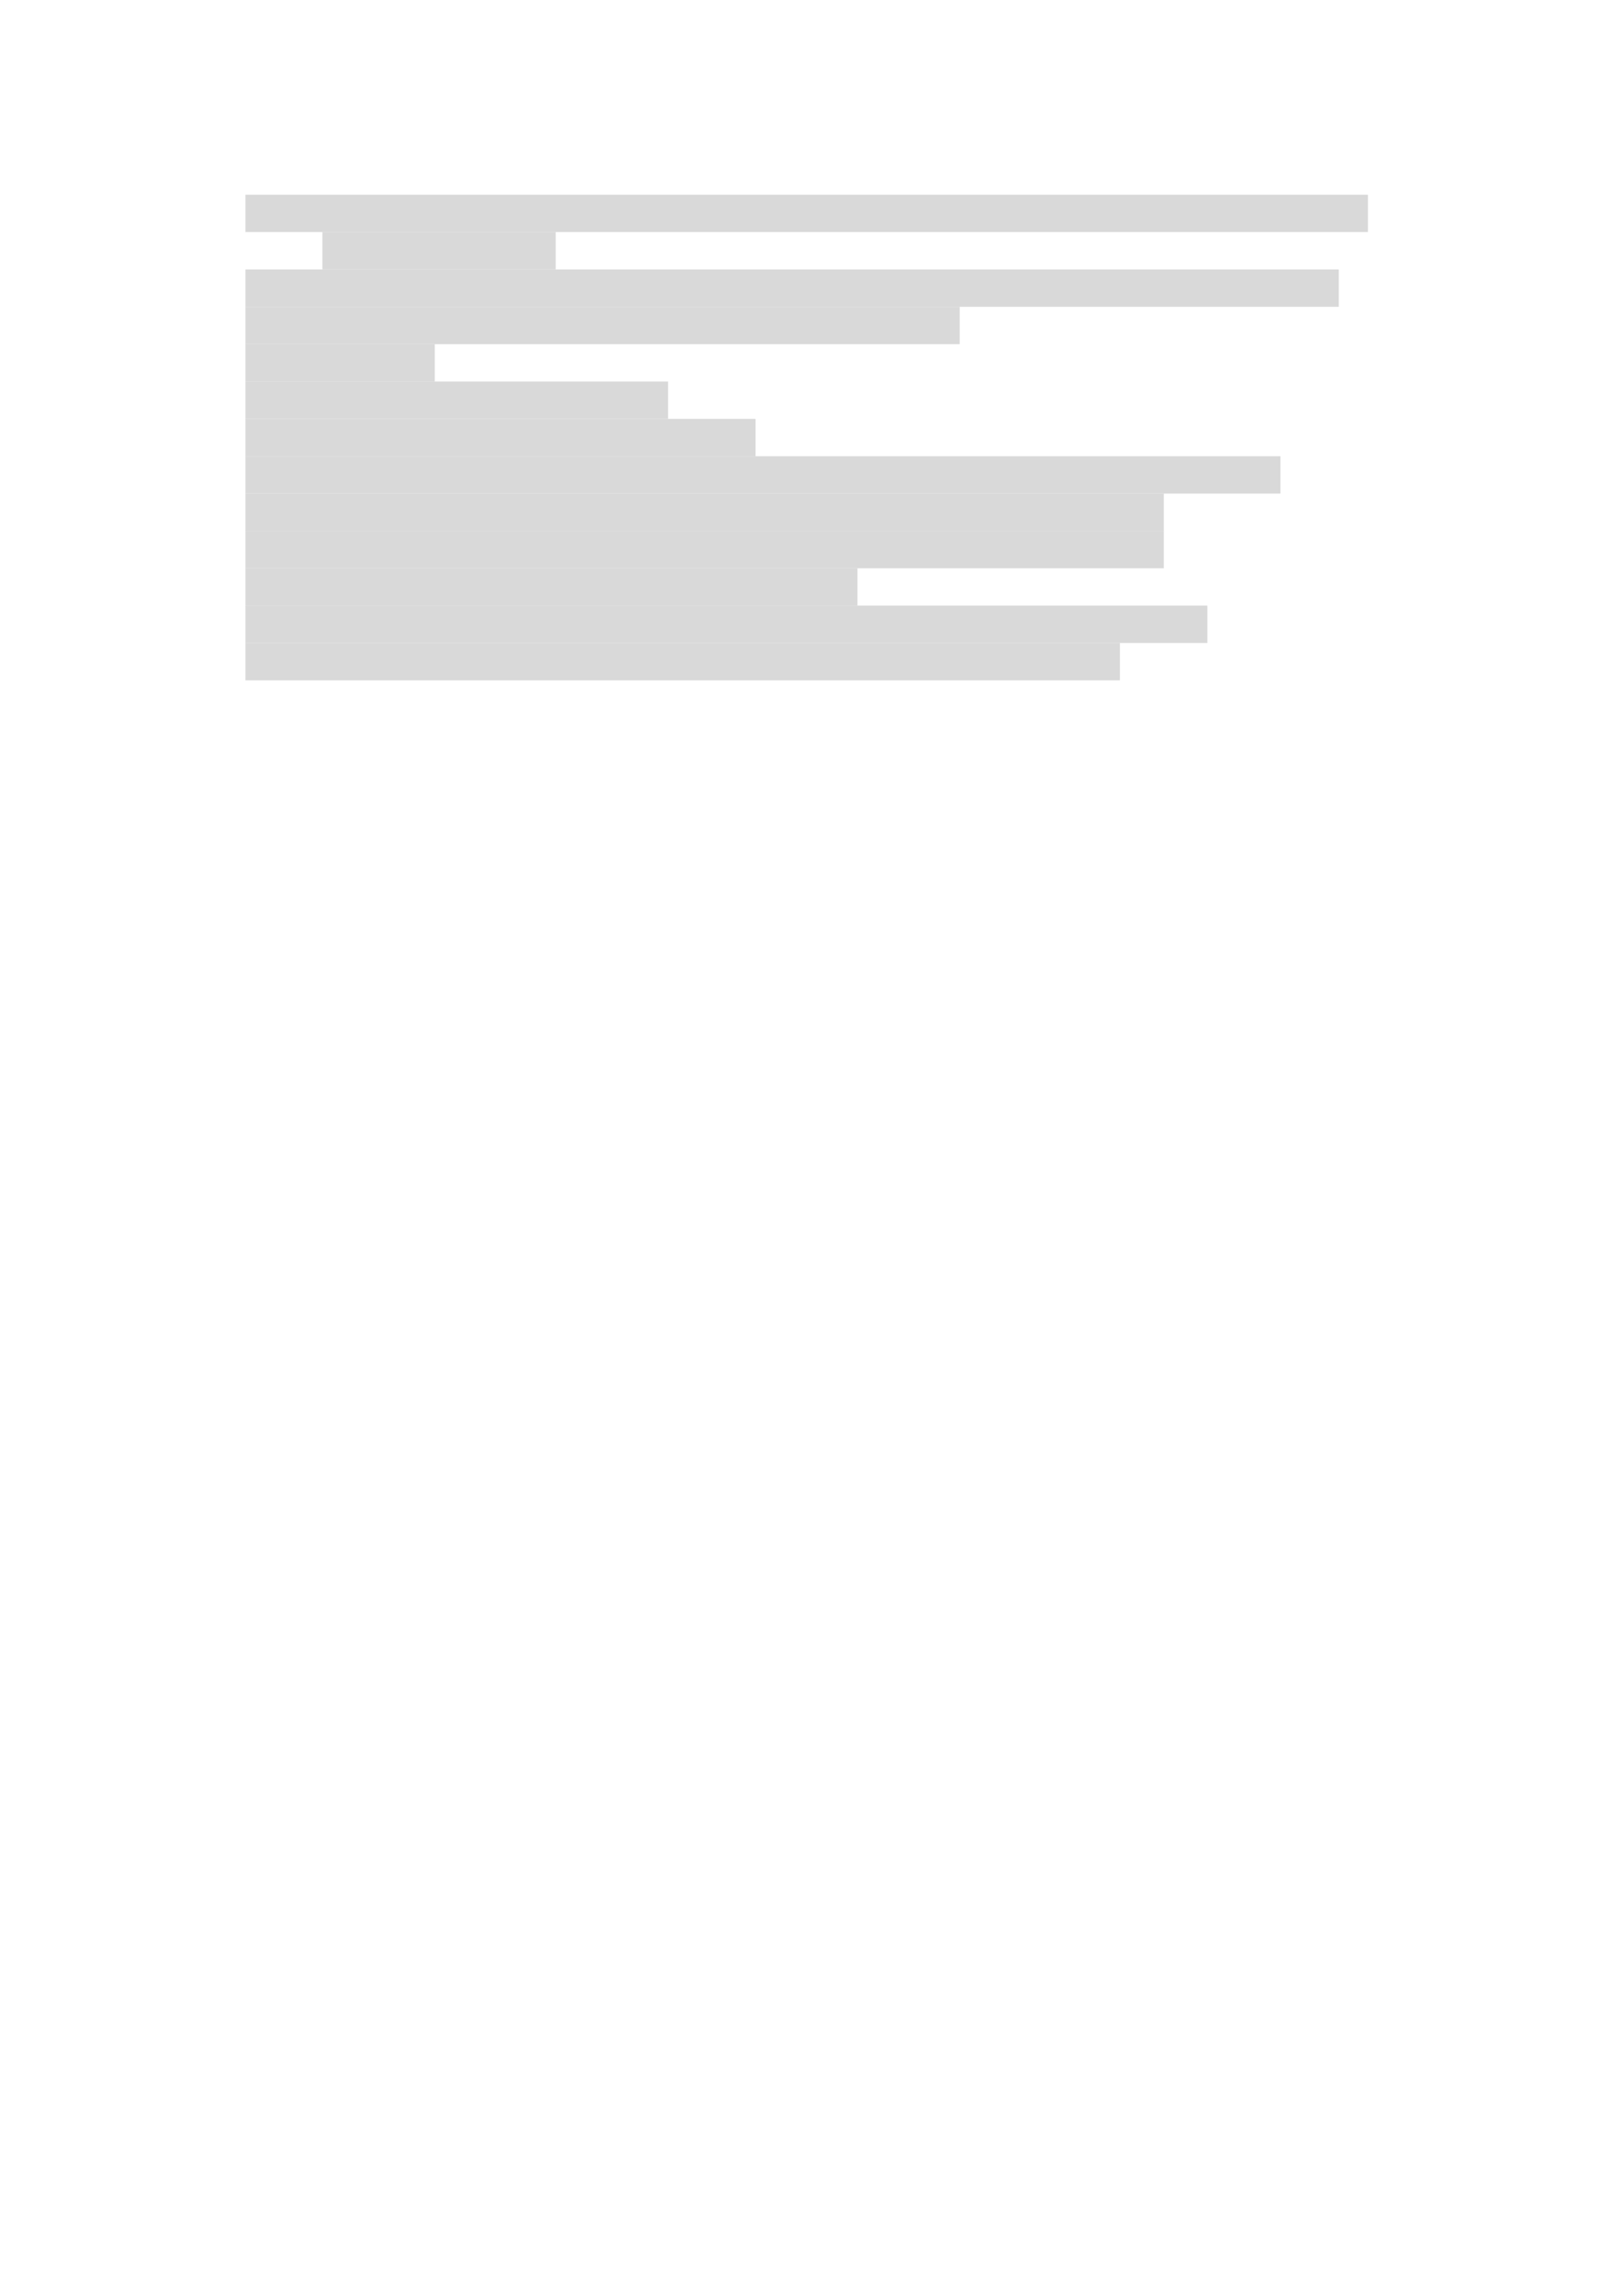 <svg xmlns="http://www.w3.org/2000/svg" xmlns:xlink="http://www.w3.org/1999/xlink" id="body_32" preserveAspectRatio="xMinYMin meet" viewBox="0 0 793 1121"><defs><clipPath id="1"><path id="" clip-rule="evenodd" transform="matrix(1 0 0 1 0 0)" d="M0 841L0 -0.68L0 -0.68L595.44 -0.68L595.44 -0.68L595.44 841L595.44 841L0 841z" /></clipPath></defs><g transform="matrix(1.333 0 0 1.333 0 0)"><g clip-path="url(#1)"><path id="3" transform="matrix(1 0 0 -1 0 841)" d="M89.904 756L501.094 756L501.094 756L501.094 769.68L501.094 769.68L89.904 769.68z" stroke="none" fill="#D9D9D9" fill-rule="evenodd" /><path id="43" transform="matrix(1 0 0 -1 0 841)" d="M118.1 742.3L203.564 742.3L203.564 742.3L203.564 756.004L203.564 756.004L118.1 756.004z" stroke="none" fill="#D9D9D9" fill-rule="evenodd" /><path id="52" transform="matrix(1 0 0 -1 0 841)" d="M89.904 728.62L490.414 728.62L490.414 728.62L490.414 742.3L490.414 742.3L89.904 742.3z" stroke="none" fill="#D9D9D9" fill-rule="evenodd" /><path id="91" transform="matrix(1 0 0 -1 0 841)" d="M89.904 714.94L351.554 714.94L351.554 714.94L351.554 728.62L351.554 728.62L89.904 728.62z" stroke="none" fill="#D9D9D9" fill-rule="evenodd" /><path id="117" transform="matrix(1 0 0 -1 0 841)" d="M89.904 701.26L159.264 701.26L159.264 701.26L159.264 714.94L159.264 714.94L89.904 714.94z" stroke="none" fill="#D9D9D9" fill-rule="evenodd" /><path id="125" transform="matrix(1 0 0 -1 0 841)" d="M89.904 687.58L244.724 687.58L244.724 687.58L244.724 701.26L244.724 701.26L89.904 701.26z" stroke="none" fill="#D9D9D9" fill-rule="evenodd" /><path id="141" transform="matrix(1 0 0 -1 0 841)" d="M89.904 673.9L276.764 673.9L276.764 673.9L276.764 687.58L276.764 687.58L89.904 687.58z" stroke="none" fill="#D9D9D9" fill-rule="evenodd" /><path id="160" transform="matrix(1 0 0 -1 0 841)" d="M89.904 660.22L469.054 660.22L469.054 660.22L469.054 673.9L469.054 673.9L89.904 673.9z" stroke="none" fill="#D9D9D9" fill-rule="evenodd" /><path id="197" transform="matrix(1 0 0 -1 0 841)" d="M89.904 646.54L426.314 646.54L426.314 646.54L426.314 660.22L426.314 660.22L89.904 660.22z" stroke="none" fill="#D9D9D9" fill-rule="evenodd" /><path id="230" transform="matrix(1 0 0 -1 0 841)" d="M89.904 632.86L426.314 632.86L426.314 632.86L426.314 646.54L426.314 646.54L89.904 646.54z" stroke="none" fill="#D9D9D9" fill-rule="evenodd" /><path id="263" transform="matrix(1 0 0 -1 0 841)" d="M89.904 619.18L314.084 619.18L314.084 619.18L314.084 632.86L314.084 632.86L89.904 632.86z" stroke="none" fill="#D9D9D9" fill-rule="evenodd" /><path id="286" transform="matrix(1 0 0 -1 0 841)" d="M89.904 605.5L442.274 605.5L442.274 605.5L442.274 619.18L442.274 619.18L89.904 619.18z" stroke="none" fill="#D9D9D9" fill-rule="evenodd" /><path id="321" transform="matrix(1 0 0 -1 0 841)" d="M89.904 591.82L410.234 591.82L410.234 591.82L410.234 605.5L410.234 605.5L89.904 605.5z" stroke="none" fill="#D9D9D9" fill-rule="evenodd" /></g></g></svg>